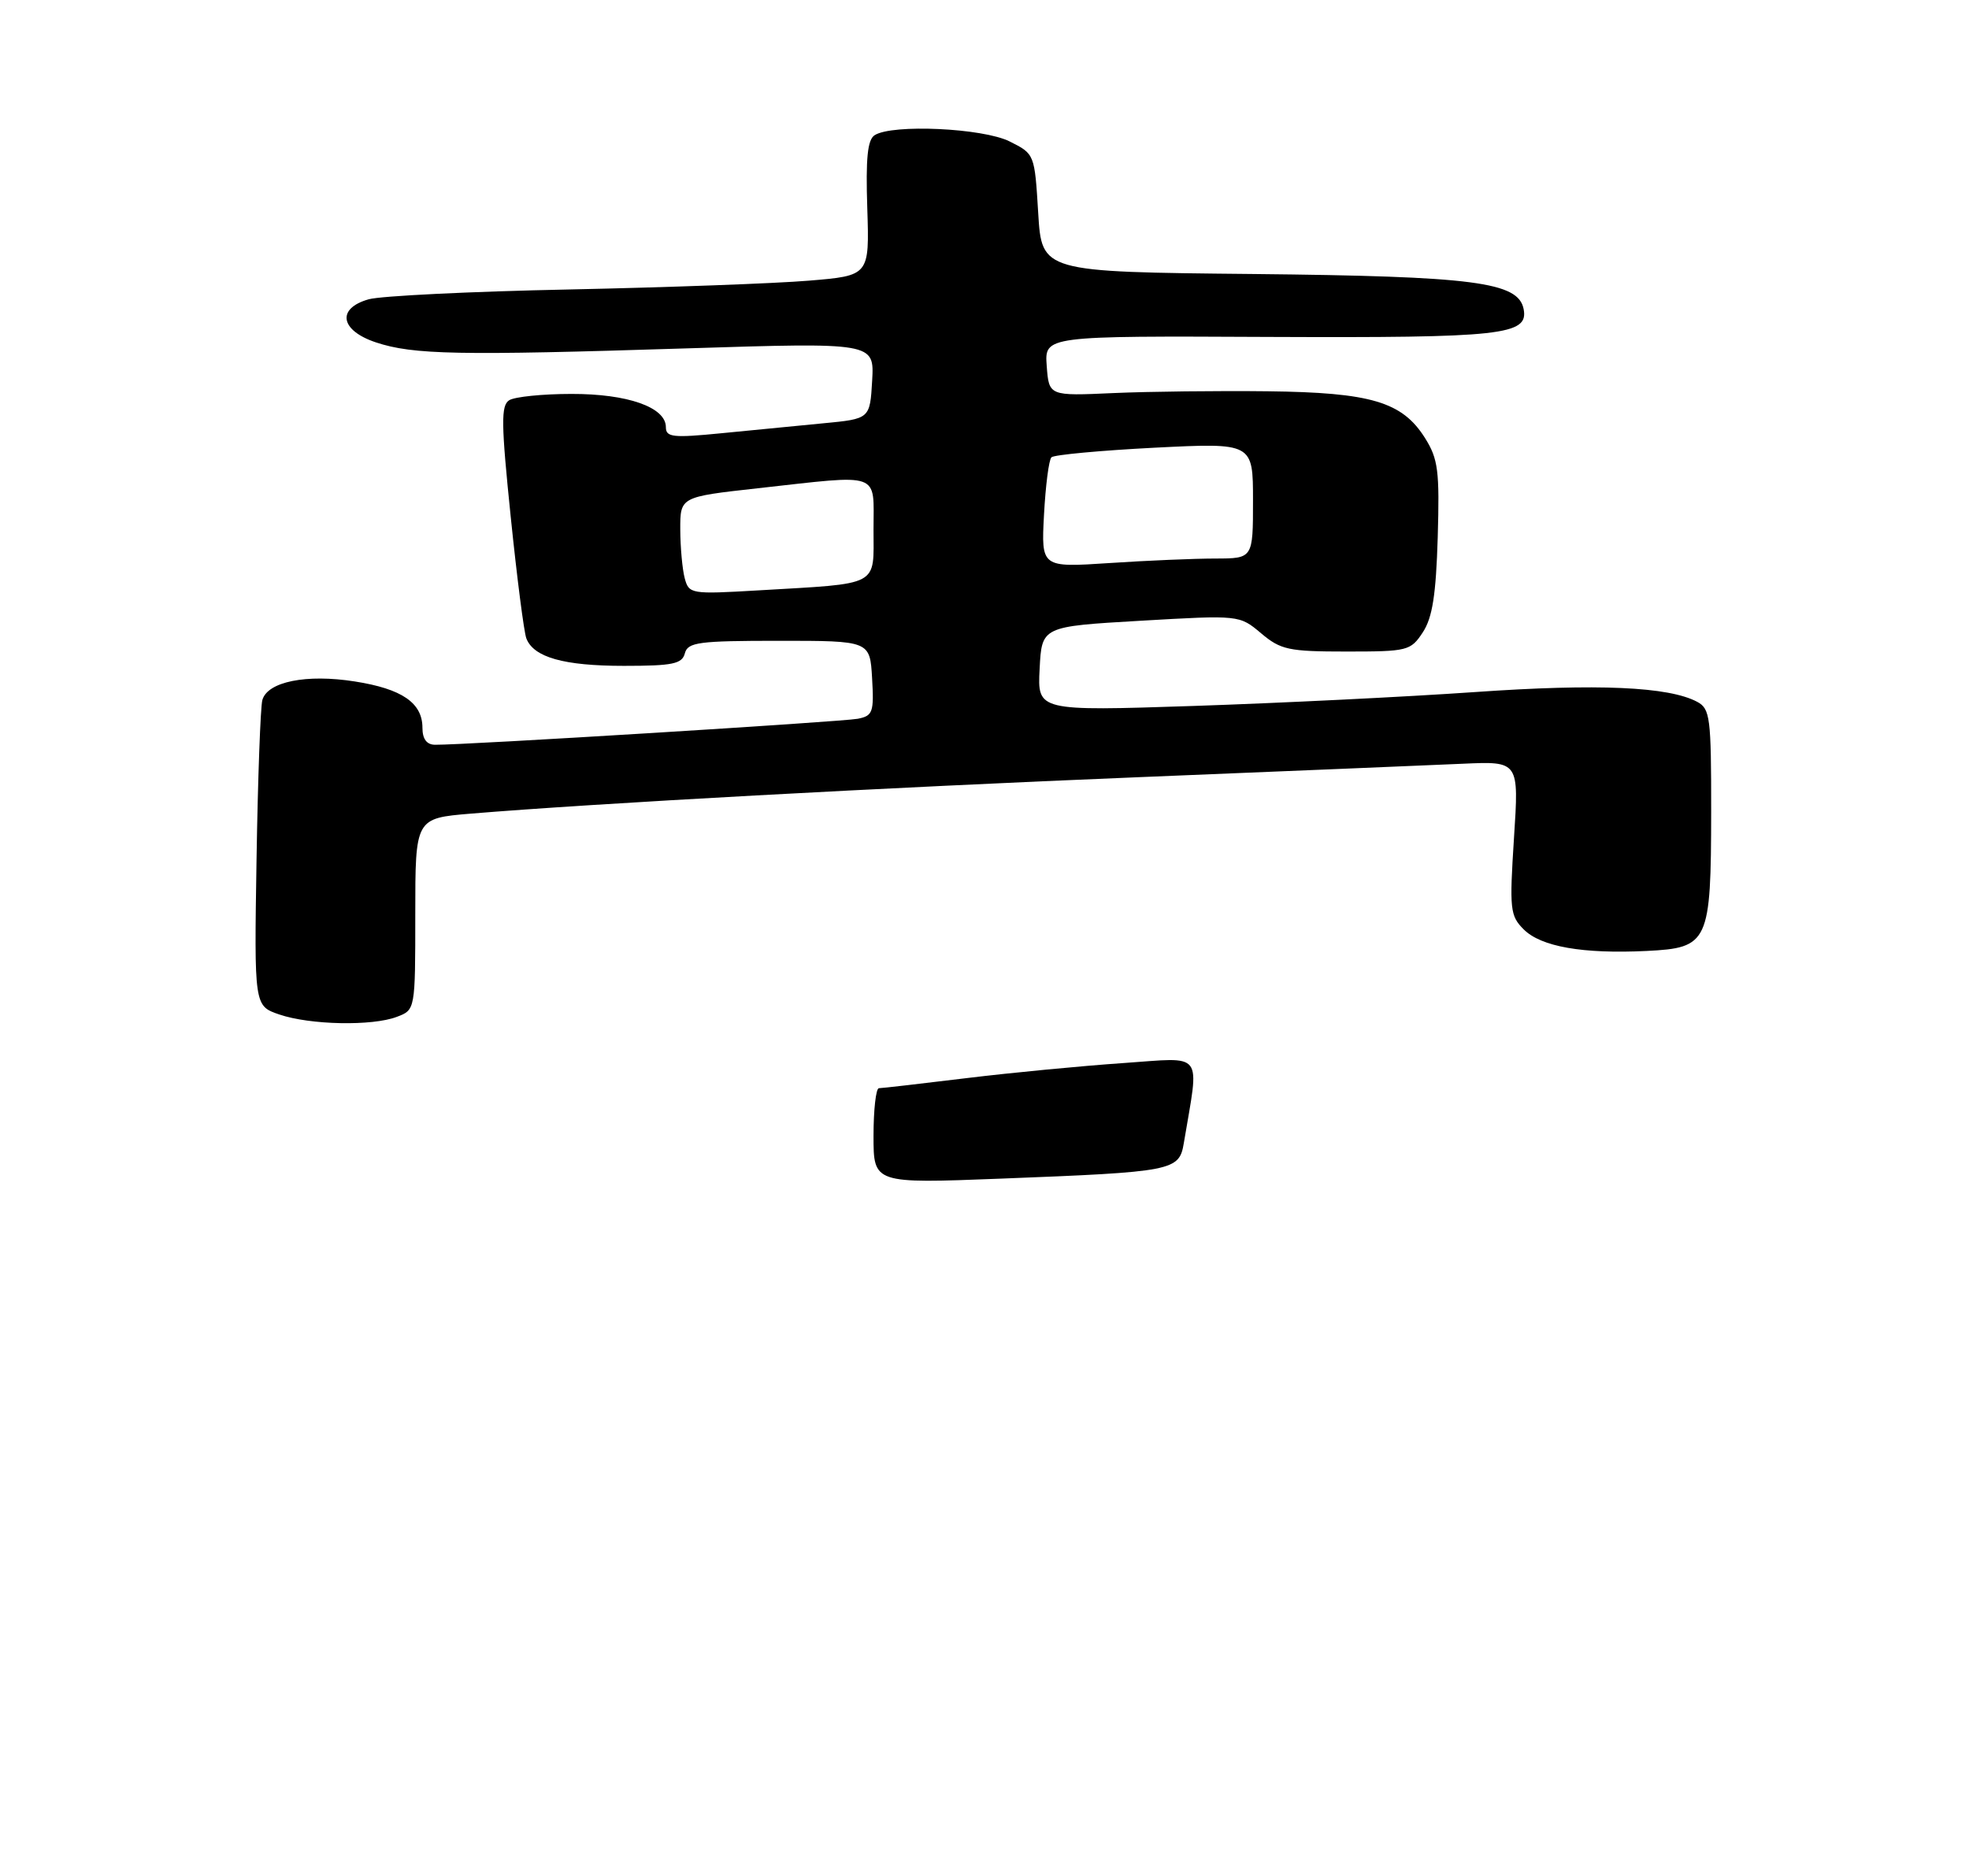 <?xml version="1.0" encoding="UTF-8" standalone="no"?>
<!DOCTYPE svg PUBLIC "-//W3C//DTD SVG 1.1//EN" "http://www.w3.org/Graphics/SVG/1.1/DTD/svg11.dtd" >
<svg xmlns="http://www.w3.org/2000/svg" xmlns:xlink="http://www.w3.org/1999/xlink" version="1.1" viewBox="0 0 275 262">
 <g >
 <path fill="currentColor"
d=" M 55.43 142.02 C 58.00 141.05 58.00 141.05 58.00 127.67 C 58.00 114.29 58.00 114.29 65.75 113.64 C 83.00 112.21 123.60 109.99 159.00 108.55 C 179.62 107.71 200.02 106.86 204.32 106.67 C 212.15 106.32 212.15 106.32 211.45 117.04 C 210.81 127.02 210.90 127.90 212.81 129.81 C 215.23 132.23 221.05 133.25 229.97 132.82 C 238.64 132.39 238.97 131.68 238.99 113.29 C 239.00 100.22 238.84 98.99 237.05 98.03 C 233.07 95.90 223.15 95.46 206.00 96.66 C 196.38 97.33 178.69 98.20 166.70 98.60 C 144.89 99.32 144.89 99.32 145.20 93.41 C 145.50 87.50 145.50 87.50 159.30 86.70 C 173.10 85.90 173.10 85.90 176.13 88.45 C 178.87 90.76 179.97 91.00 188.05 91.00 C 196.61 91.00 197.02 90.90 198.72 88.31 C 200.06 86.27 200.56 83.07 200.80 75.06 C 201.07 65.77 200.86 64.10 199.03 61.19 C 195.85 56.12 191.49 54.82 177.04 54.65 C 170.14 54.57 160.45 54.68 155.50 54.90 C 146.50 55.31 146.50 55.31 146.19 51.11 C 145.88 46.91 145.88 46.91 177.32 47.06 C 209.84 47.20 213.49 46.80 212.80 43.18 C 212.07 39.38 205.91 38.59 175.00 38.27 C 145.50 37.98 145.50 37.98 145.00 29.74 C 144.50 21.50 144.50 21.50 141.00 19.75 C 137.27 17.89 124.65 17.30 122.16 18.88 C 121.16 19.51 120.90 22.10 121.13 29.11 C 121.43 38.50 121.43 38.50 112.96 39.20 C 108.31 39.59 93.25 40.14 79.50 40.43 C 65.75 40.71 53.15 41.33 51.50 41.80 C 46.98 43.07 47.49 46.15 52.50 47.82 C 57.70 49.55 64.03 49.67 95.81 48.66 C 122.11 47.83 122.11 47.83 121.81 53.16 C 121.50 58.50 121.50 58.50 115.00 59.12 C 111.42 59.47 105.01 60.09 100.75 60.51 C 93.97 61.18 93.00 61.07 93.00 59.66 C 93.00 56.88 87.66 55.00 79.80 55.02 C 75.78 55.02 71.88 55.42 71.12 55.90 C 69.95 56.64 69.99 59.13 71.33 72.19 C 72.20 80.66 73.18 88.30 73.51 89.16 C 74.53 91.81 78.74 93.00 87.14 93.00 C 93.96 93.00 95.26 92.73 95.65 91.25 C 96.06 89.70 97.56 89.50 108.80 89.50 C 121.50 89.50 121.50 89.50 121.80 94.72 C 122.08 99.48 121.90 99.98 119.80 100.39 C 117.65 100.81 64.60 104.08 60.75 104.02 C 59.59 104.01 59.00 103.21 59.00 101.65 C 59.00 98.17 56.14 96.21 49.56 95.18 C 42.79 94.11 37.35 95.21 36.64 97.78 C 36.38 98.73 36.01 108.72 35.83 120.00 C 35.50 140.49 35.50 140.49 39.00 141.69 C 43.30 143.16 51.98 143.34 55.43 142.02 Z  M 122.00 158.65 C 122.00 154.99 122.34 152.00 122.75 151.99 C 123.16 151.99 128.68 151.35 135.00 150.58 C 141.32 149.81 151.16 148.87 156.86 148.48 C 168.34 147.69 167.52 146.62 165.34 159.64 C 164.69 163.54 163.93 163.68 139.75 164.62 C 122.00 165.31 122.00 165.31 122.00 158.65 Z  M 95.63 80.76 C 95.30 79.52 95.02 76.45 95.01 73.95 C 95.00 69.40 95.00 69.40 105.80 68.20 C 123.29 66.26 122.00 65.80 122.00 73.95 C 122.00 82.02 123.08 81.45 105.87 82.46 C 96.49 83.01 96.22 82.96 95.63 80.76 Z  M 145.81 71.89 C 146.03 67.82 146.49 64.21 146.85 63.87 C 147.21 63.52 153.69 62.92 161.25 62.53 C 175.00 61.84 175.00 61.84 175.00 69.92 C 175.00 78.00 175.00 78.00 169.75 78.01 C 166.86 78.01 160.21 78.29 154.96 78.64 C 145.42 79.27 145.42 79.27 145.81 71.89 Z "/>
</g>
</svg>